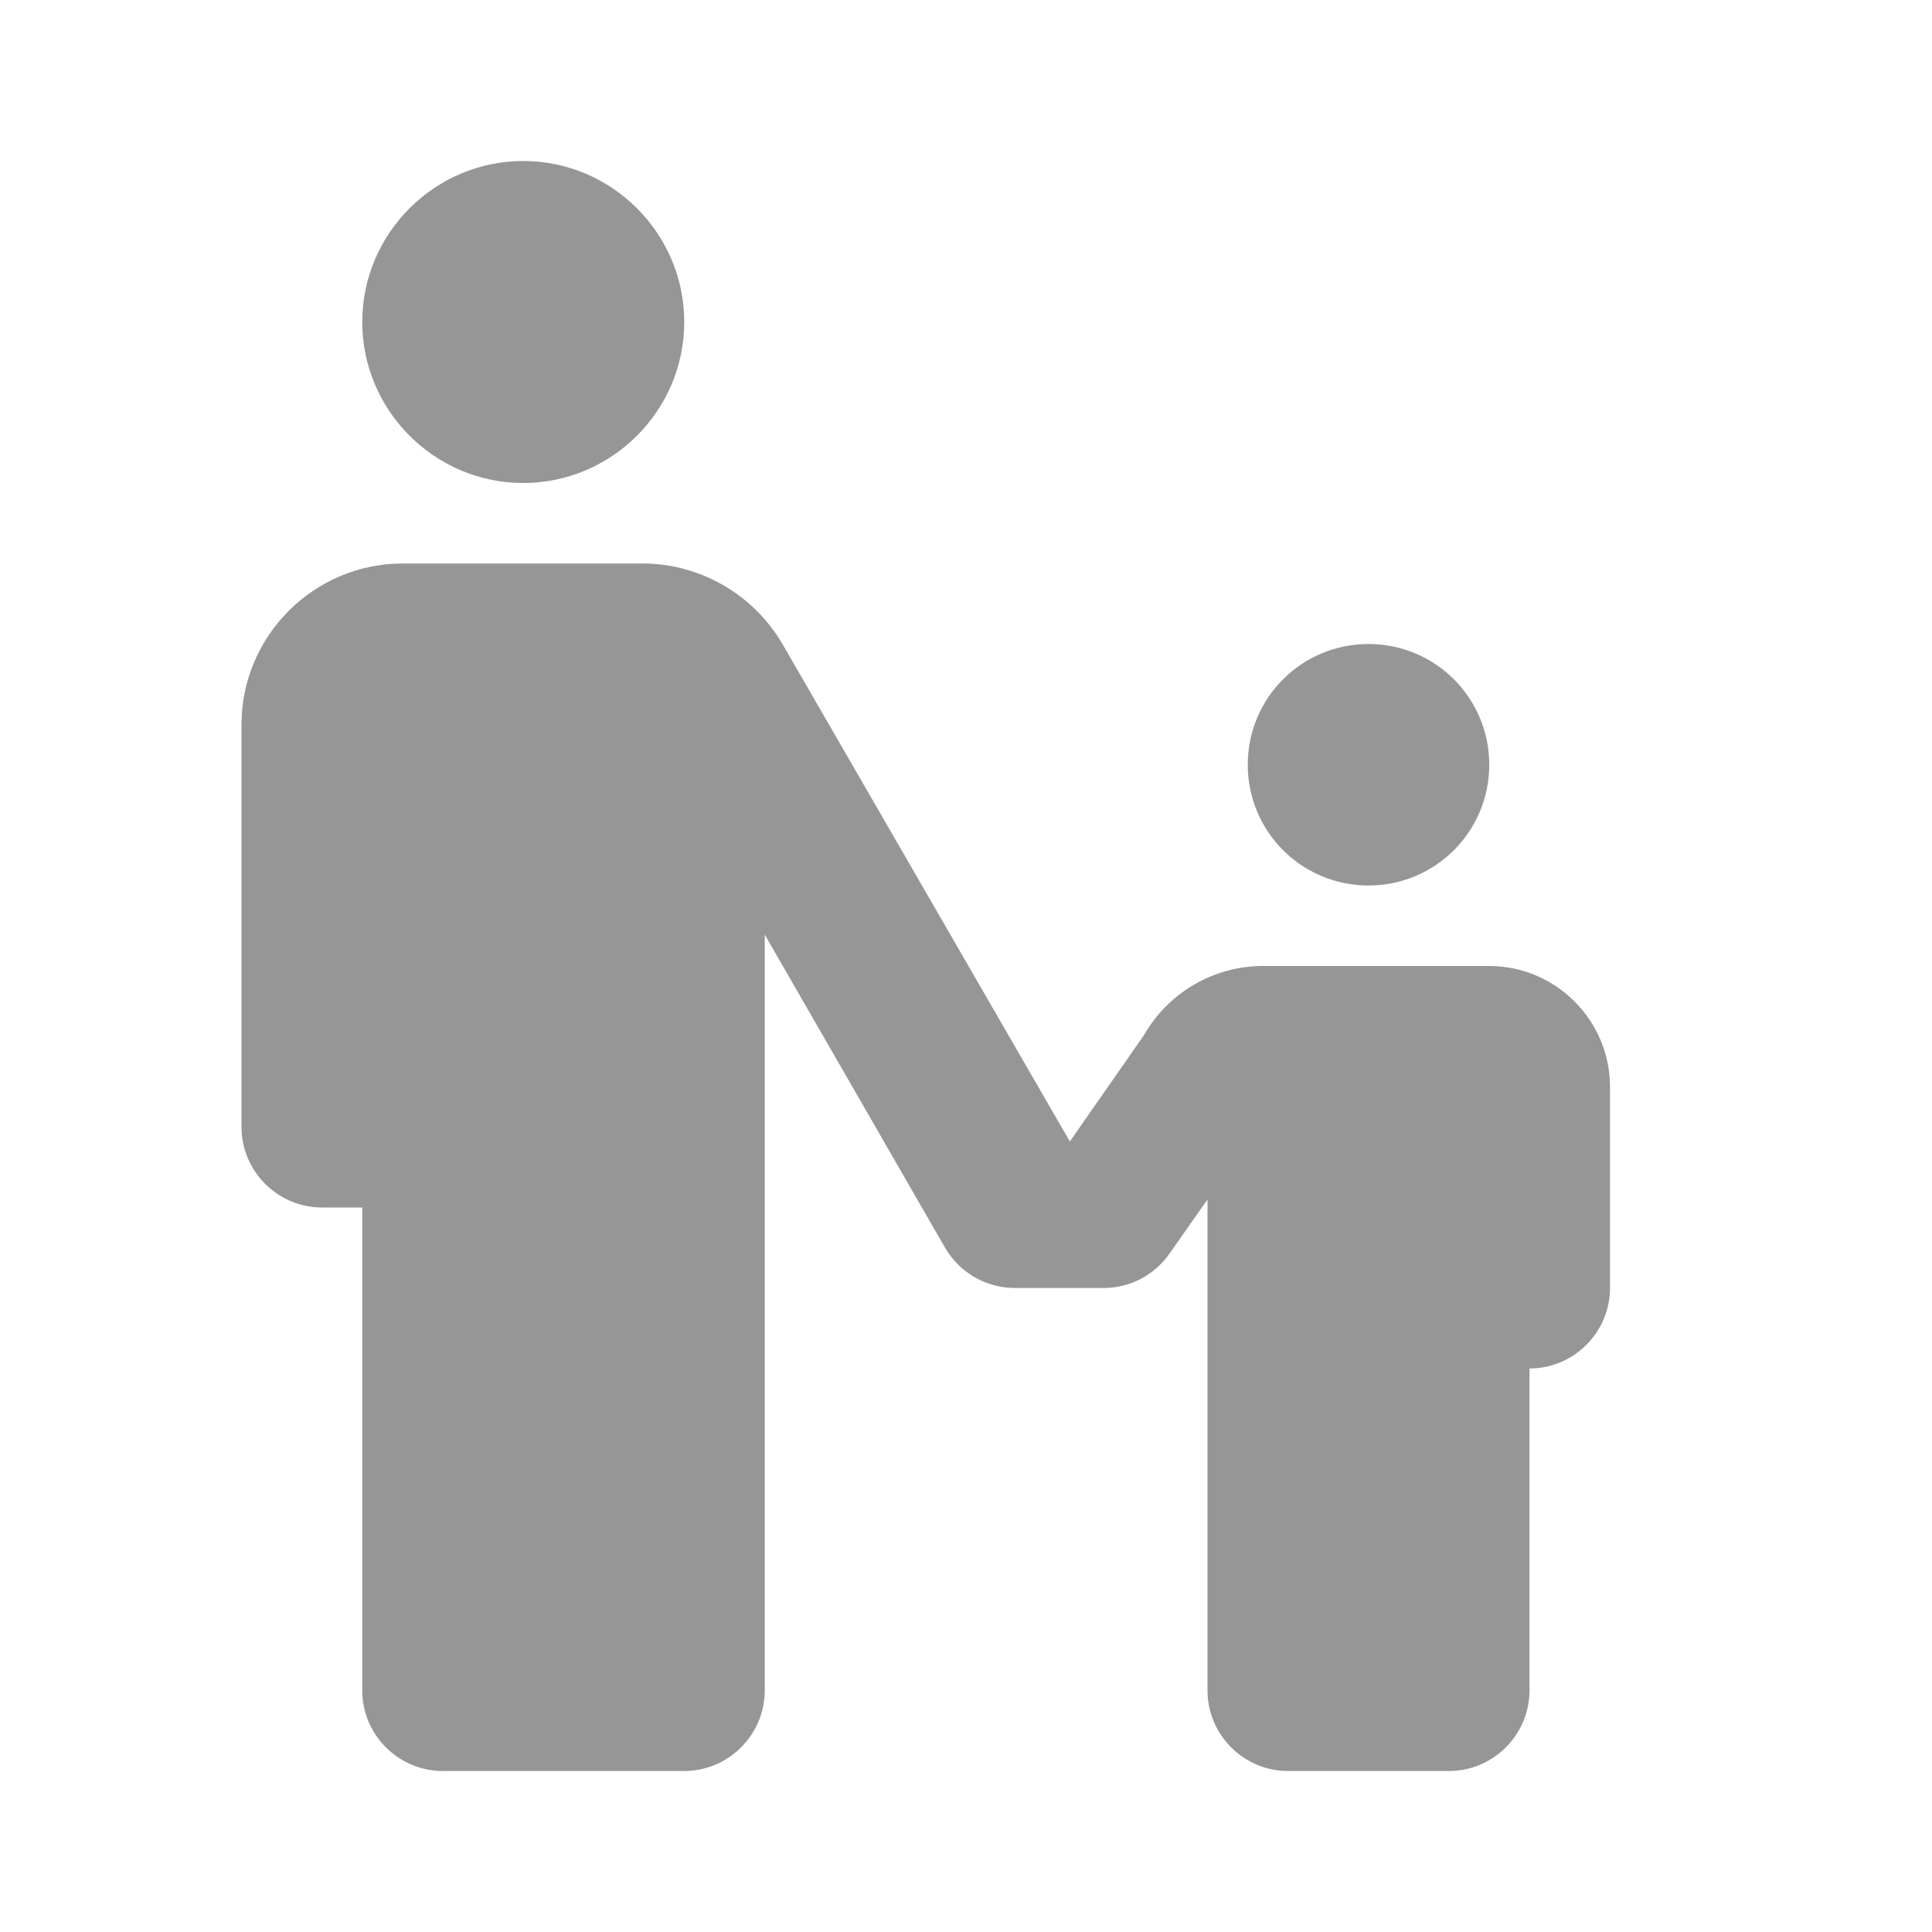 <svg width="24" height="24" viewBox="0 0 24 24" fill="none" xmlns="http://www.w3.org/2000/svg">
<path d="M6.5 2C7.6 2 8.5 2.9 8.5 4C8.5 5.1 7.6 6 6.5 6C5.4 6 4.5 5.1 4.5 4C4.5 2.9 5.4 2 6.5 2ZM15.5 9.5C15.5 10.33 16.17 11 17 11C17.83 11 18.5 10.33 18.5 9.5C18.5 8.67 17.83 8 17 8C16.17 8 15.5 8.67 15.5 9.5ZM18.5 12H15.66C15.08 12.01 14.52 12.32 14.21 12.86L13.29 14.18L9.72 8C9.35 7.37 8.69 7.01 8.01 7H5C3.9 7 3 7.9 3 9V14C3 14.55 3.45 15 4 15H4.5V21C4.5 21.55 4.95 22 5.5 22H8.5C9.05 22 9.5 21.55 9.5 21V11.61L11.74 15.5C11.92 15.81 12.25 16 12.61 16H13.71C14.04 16 14.34 15.84 14.53 15.57L15 14.9V21C15 21.55 15.45 22 16 22H18C18.55 22 19 21.55 19 21V17C19.55 17 20 16.55 20 16V13.5C20 12.68 19.33 12 18.5 12Z" fill="#969696"/>
</svg>

